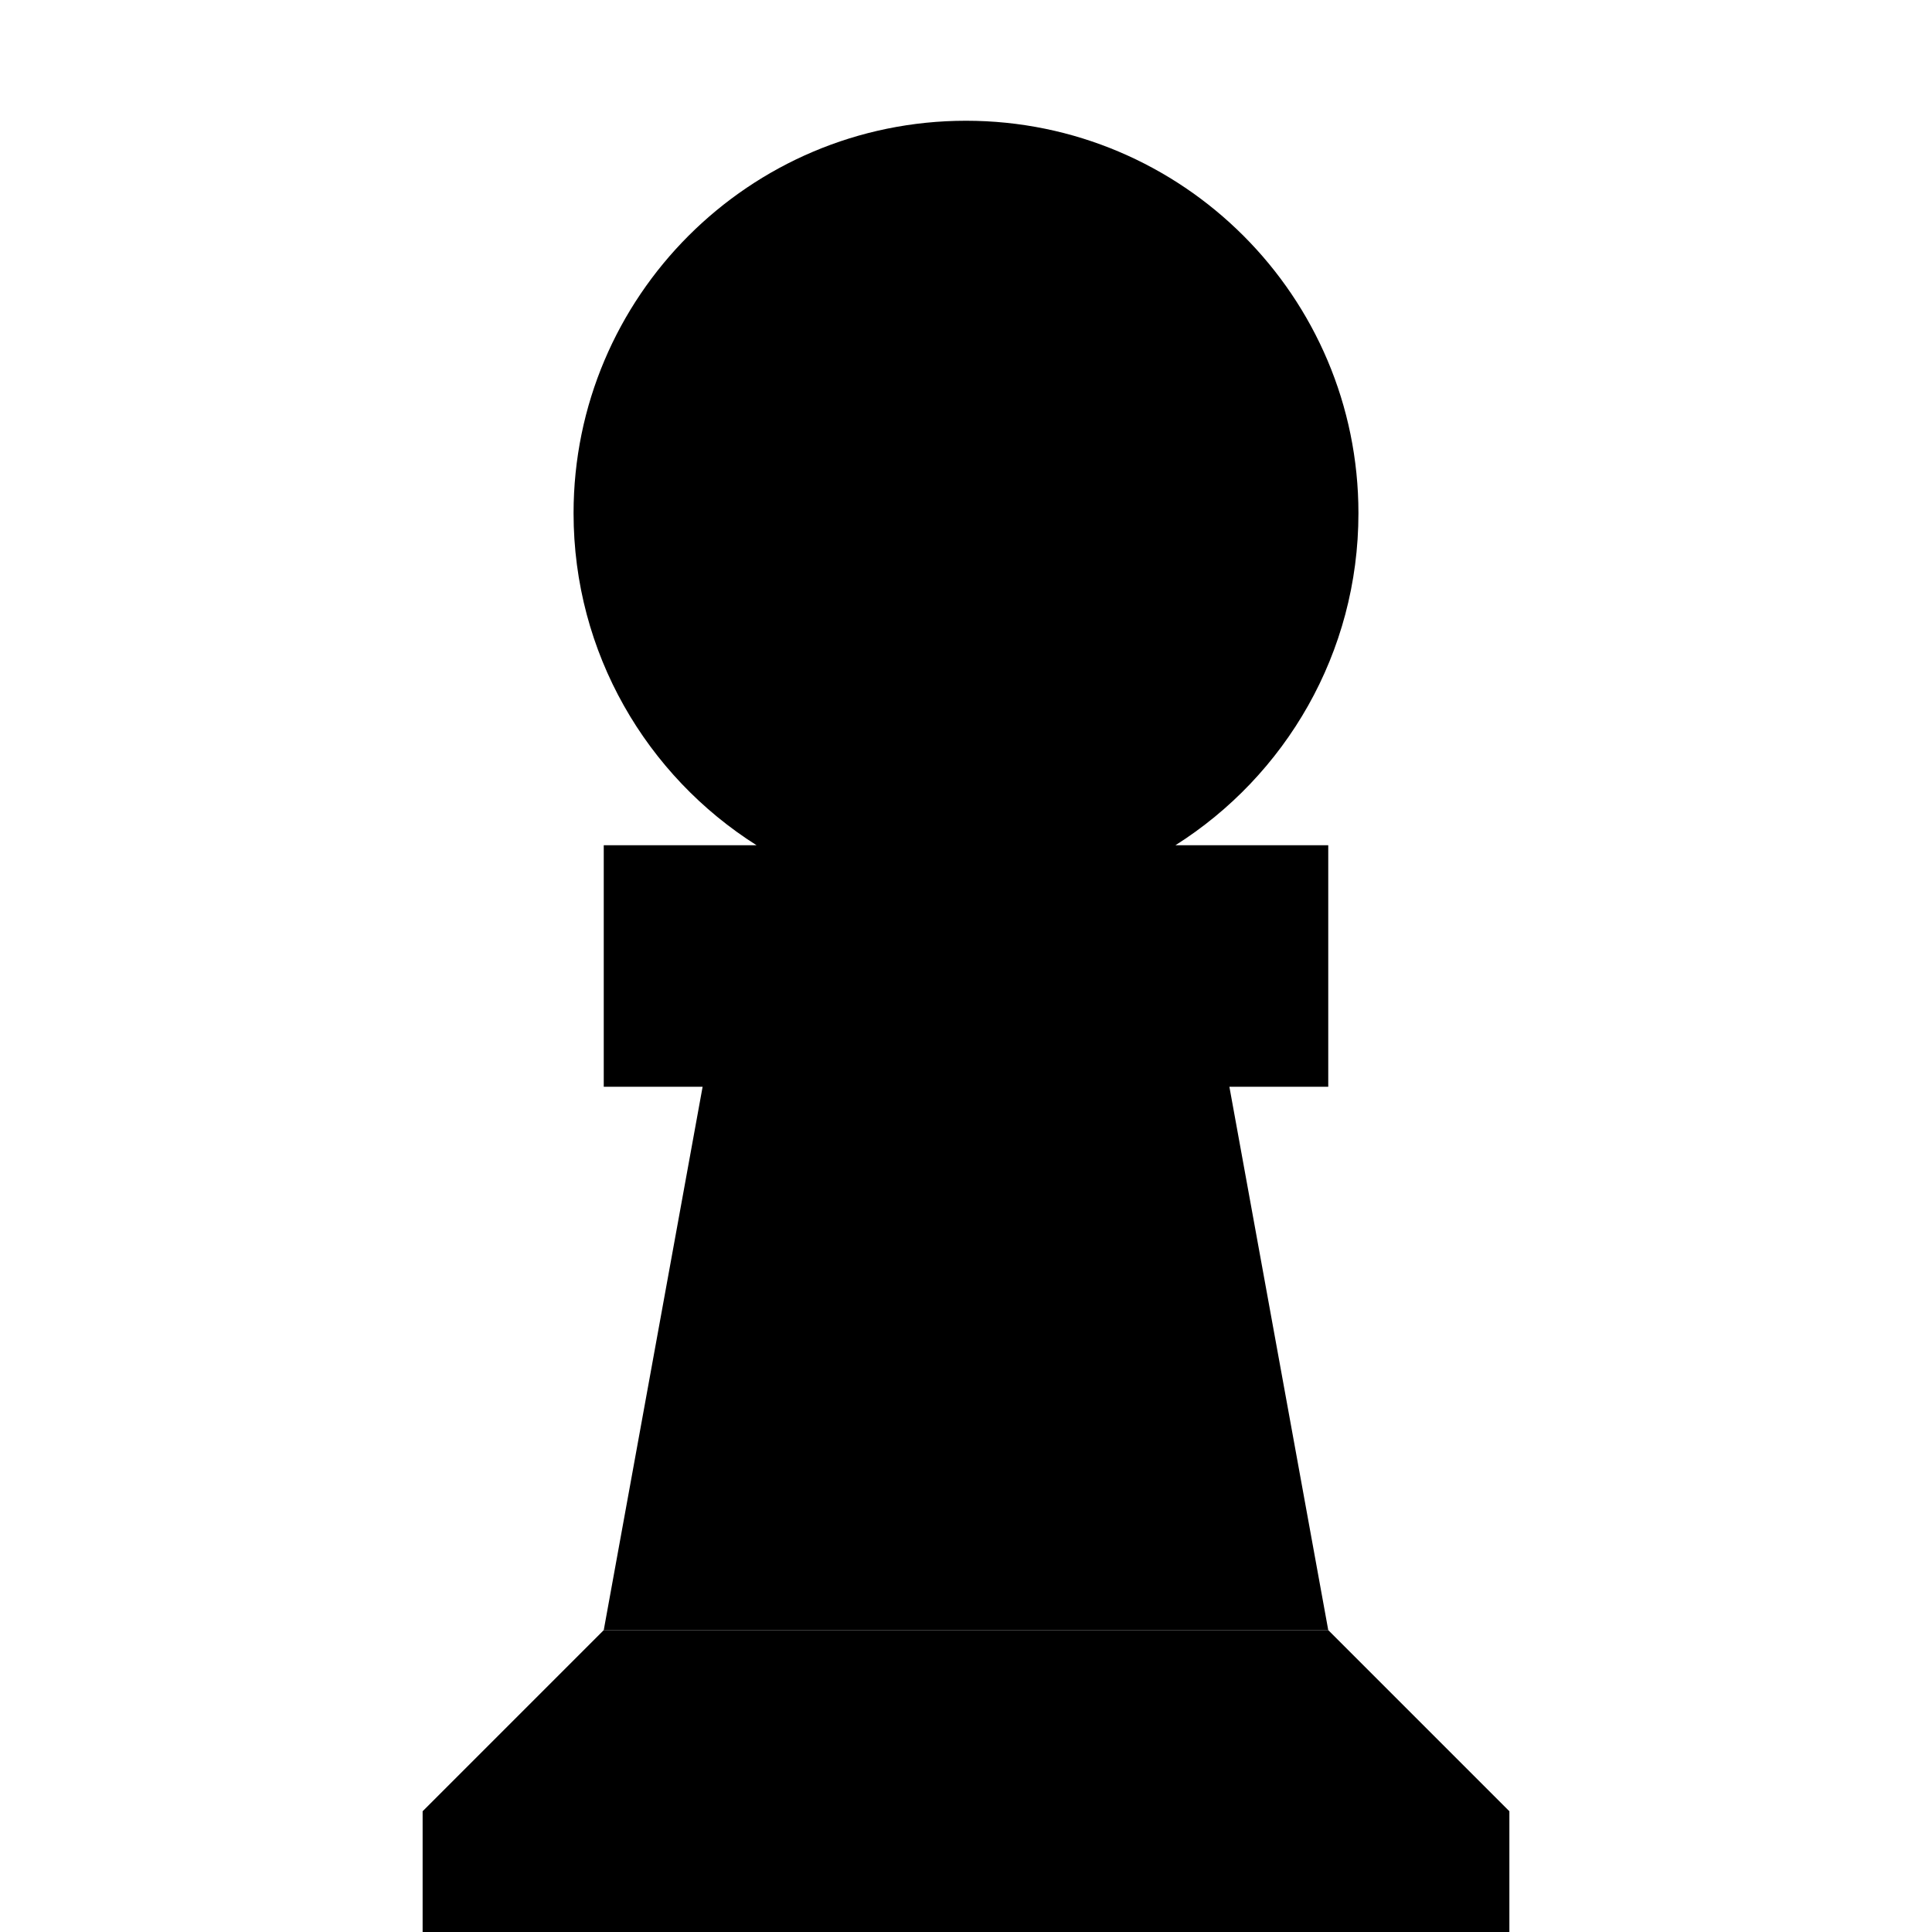 <svg xmlns="http://www.w3.org/2000/svg" width="24" height="24" viewBox="0 0 320 512">
    <path class="pr-icon-duotone-secondary" d="M16 480l48-48 192 0 48 48 0 32L16 512l0-32z"/>
    <path class="pr-icon-duotone-primary" d="M264 136c0 37.1-19.4 69.6-48.5 88l8.5 0 32 0 0 64-26.2 0L256 432 64 432 90.2 288 64 288l0-64 32 0 8.5 0C75.4 205.6 56 173.1 56 136C56 78.6 102.6 32 160 32s104 46.6 104 104z"/>
</svg>
